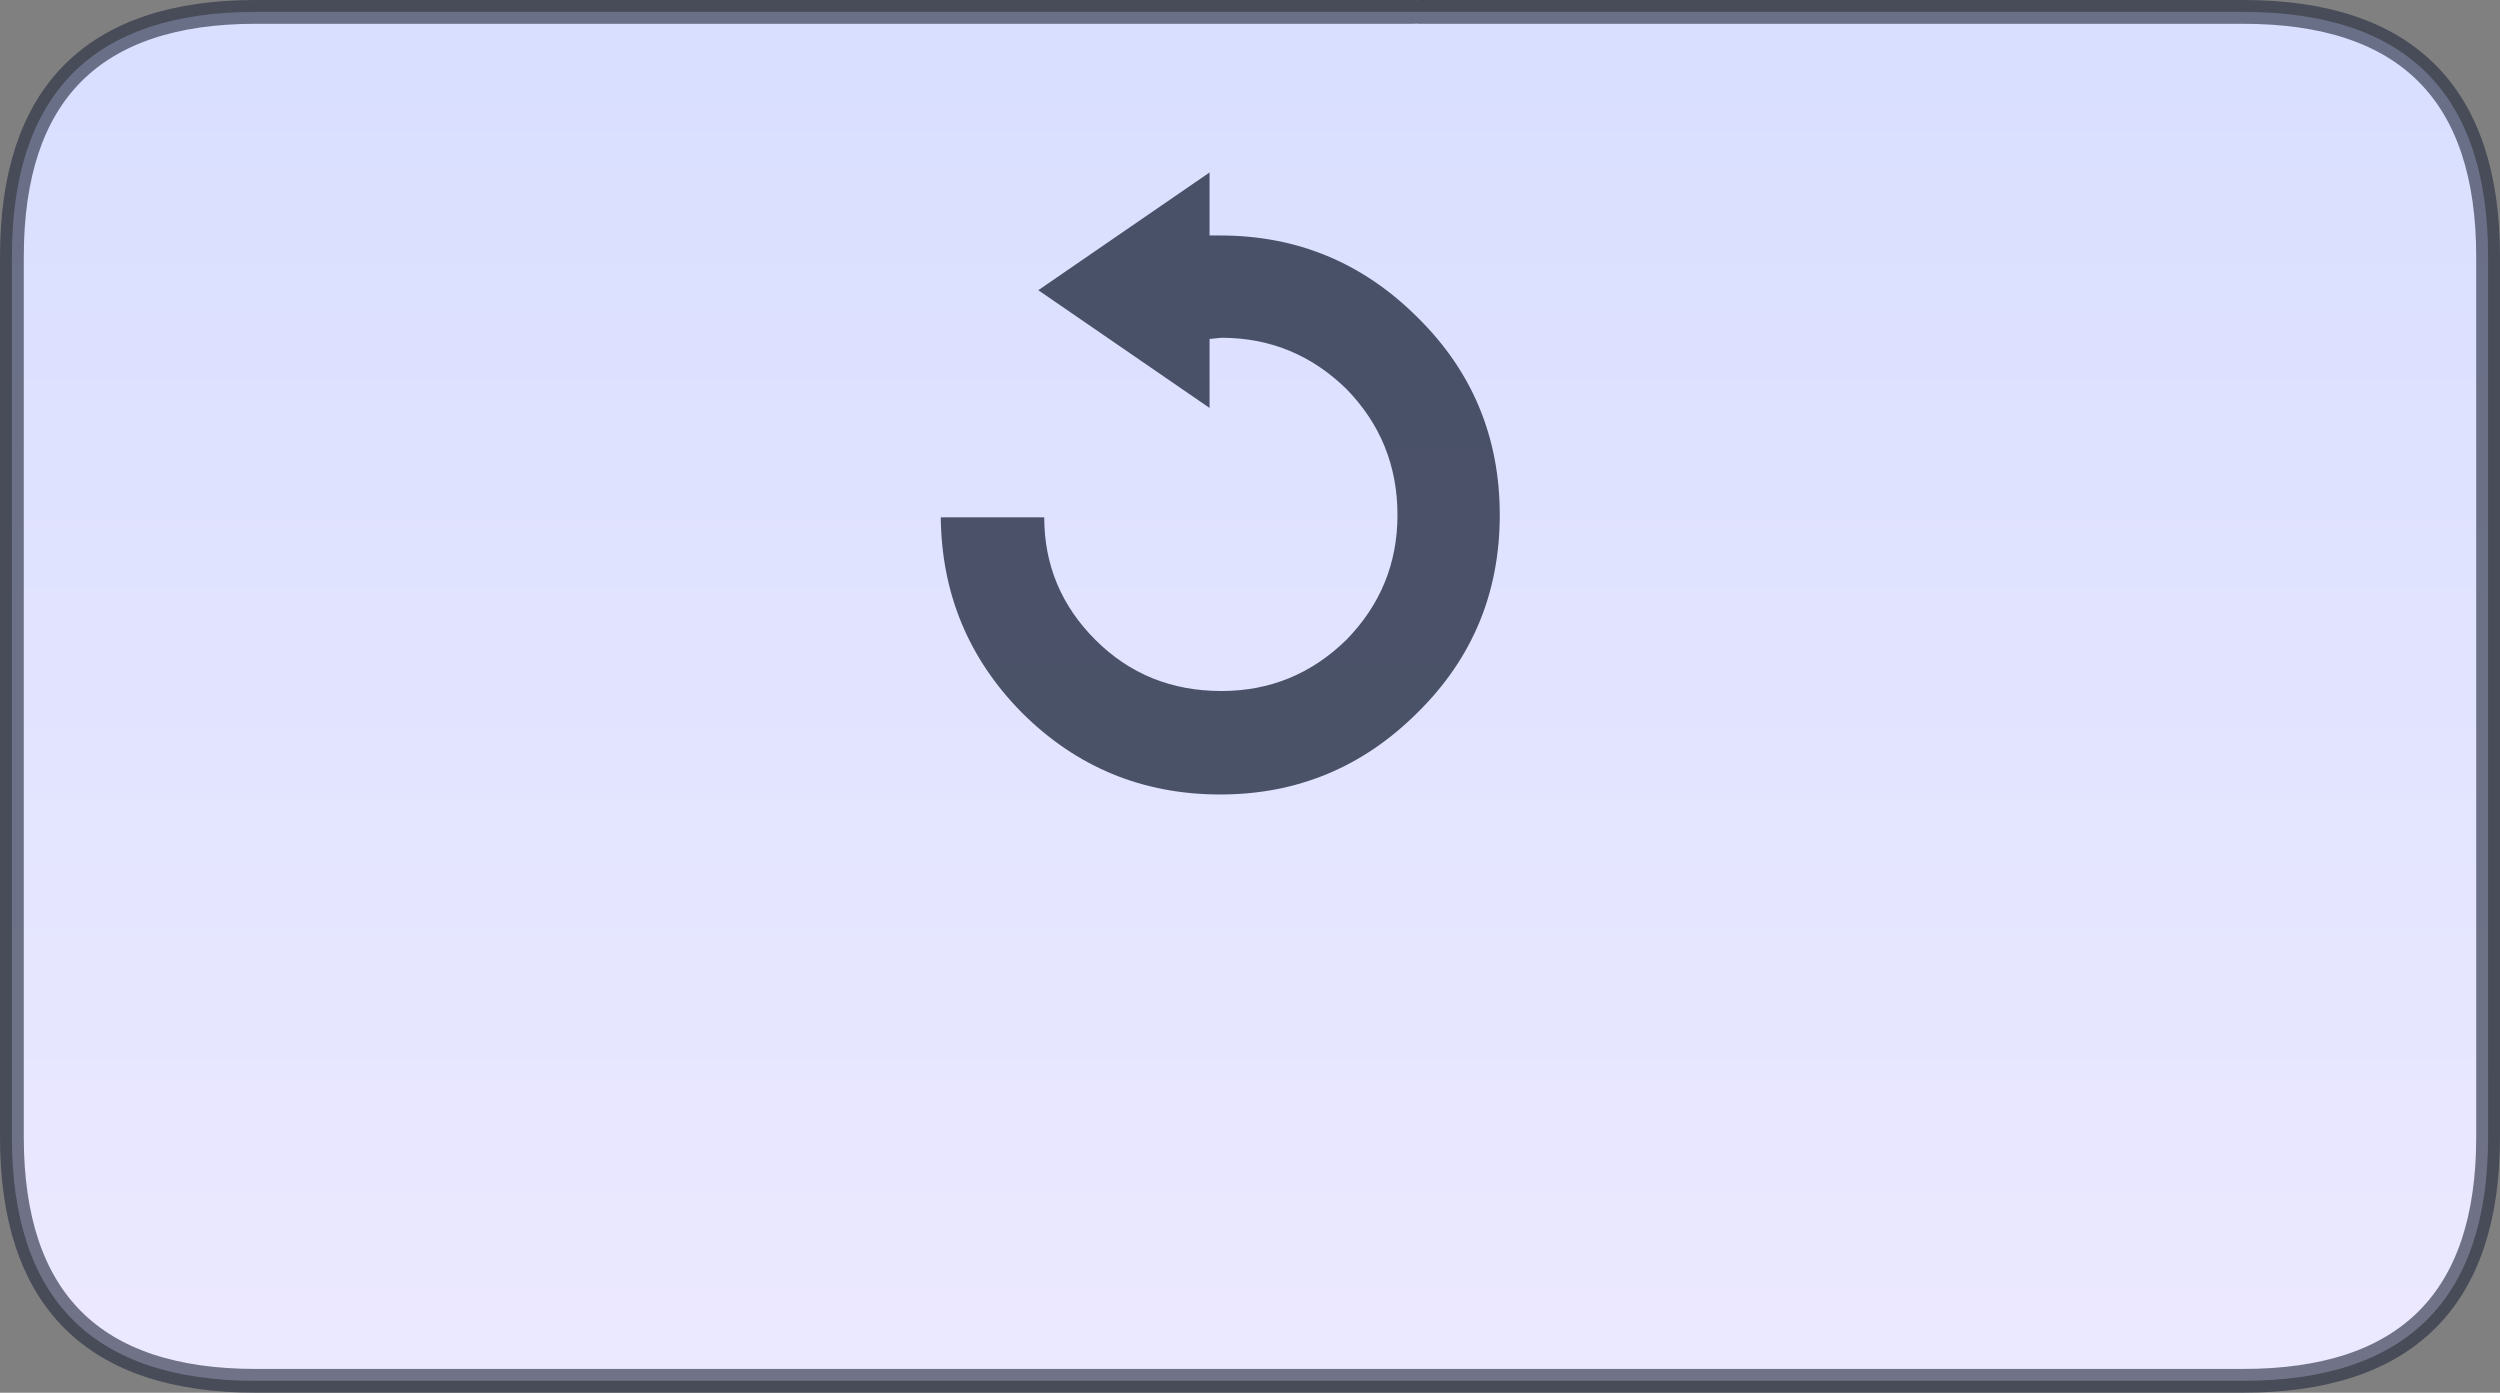 <?xml version="1.0" encoding="UTF-8" standalone="no"?>
<svg xmlns:xlink="http://www.w3.org/1999/xlink" height="58.55px" width="105.1px" xmlns="http://www.w3.org/2000/svg">
  <rect width="100%" height="100%" fill="#808080" stroke="none"/>
  <g transform="matrix(1.0, 0.0, 0.0, 1.0, 52.5, 29.75)">
    <path d="M6.95 -29.25 L7.15 -29.25 41.8 -29.25 Q52.1 -29.25 52.1 -18.95 L52.1 18.05 Q52.1 28.3 41.8 28.3 L-41.75 28.3 Q-52.0 28.3 -52.0 18.05 L-52.0 -18.95 Q-52.0 -29.25 -41.75 -29.25 L6.95 -29.25" fill="url(#gradient0)" fill-rule="evenodd" stroke="none"/>
    <path d="M7.15 -29.25 L41.8 -29.25 Q52.1 -29.25 52.1 -18.95 L52.1 18.05 Q52.1 28.3 41.8 28.3 L-41.75 28.3 Q-52.0 28.3 -52.0 18.05 L-52.0 -18.95 Q-52.0 -29.25 -41.75 -29.25 L6.95 -29.25" fill="none" stroke="#272d41" stroke-linecap="round" stroke-linejoin="round" stroke-opacity="0.627" stroke-width="1.0"/>
    <path d="M10.55 -8.1 Q10.55 -3.2 7.1 0.2 3.65 3.65 -1.2 3.65 -6.1 3.65 -9.55 0.2 -12.9 -3.2 -12.95 -8.0 L-8.6 -8.0 Q-8.6 -5.0 -6.45 -2.85 -4.3 -0.7 -1.15 -0.7 1.9 -0.7 4.1 -2.85 6.25 -5.05 6.25 -8.1 6.25 -11.2 4.1 -13.4 1.9 -15.55 -1.15 -15.55 L-1.65 -15.5 -1.65 -12.6 -8.85 -17.55 -1.65 -22.5 -1.65 -19.85 -1.2 -19.85 Q3.65 -19.85 7.1 -16.4 10.55 -13.0 10.55 -8.1" fill="#252d43" fill-opacity="0.8" fill-rule="evenodd" stroke="none"/>
  </g>
  <defs>
    <linearGradient gradientTransform="matrix(0.0, 0.034, -0.064, 0.0, 0.05, 0.85)" gradientUnits="userSpaceOnUse" id="gradient0" spreadMethod="pad" x1="-819.2" x2="819.2">
      <stop offset="0.0" stop-color="#d9dfff"/>
      <stop offset="1.0" stop-color="#ece9ff"/>
    </linearGradient>
  </defs>
</svg>
